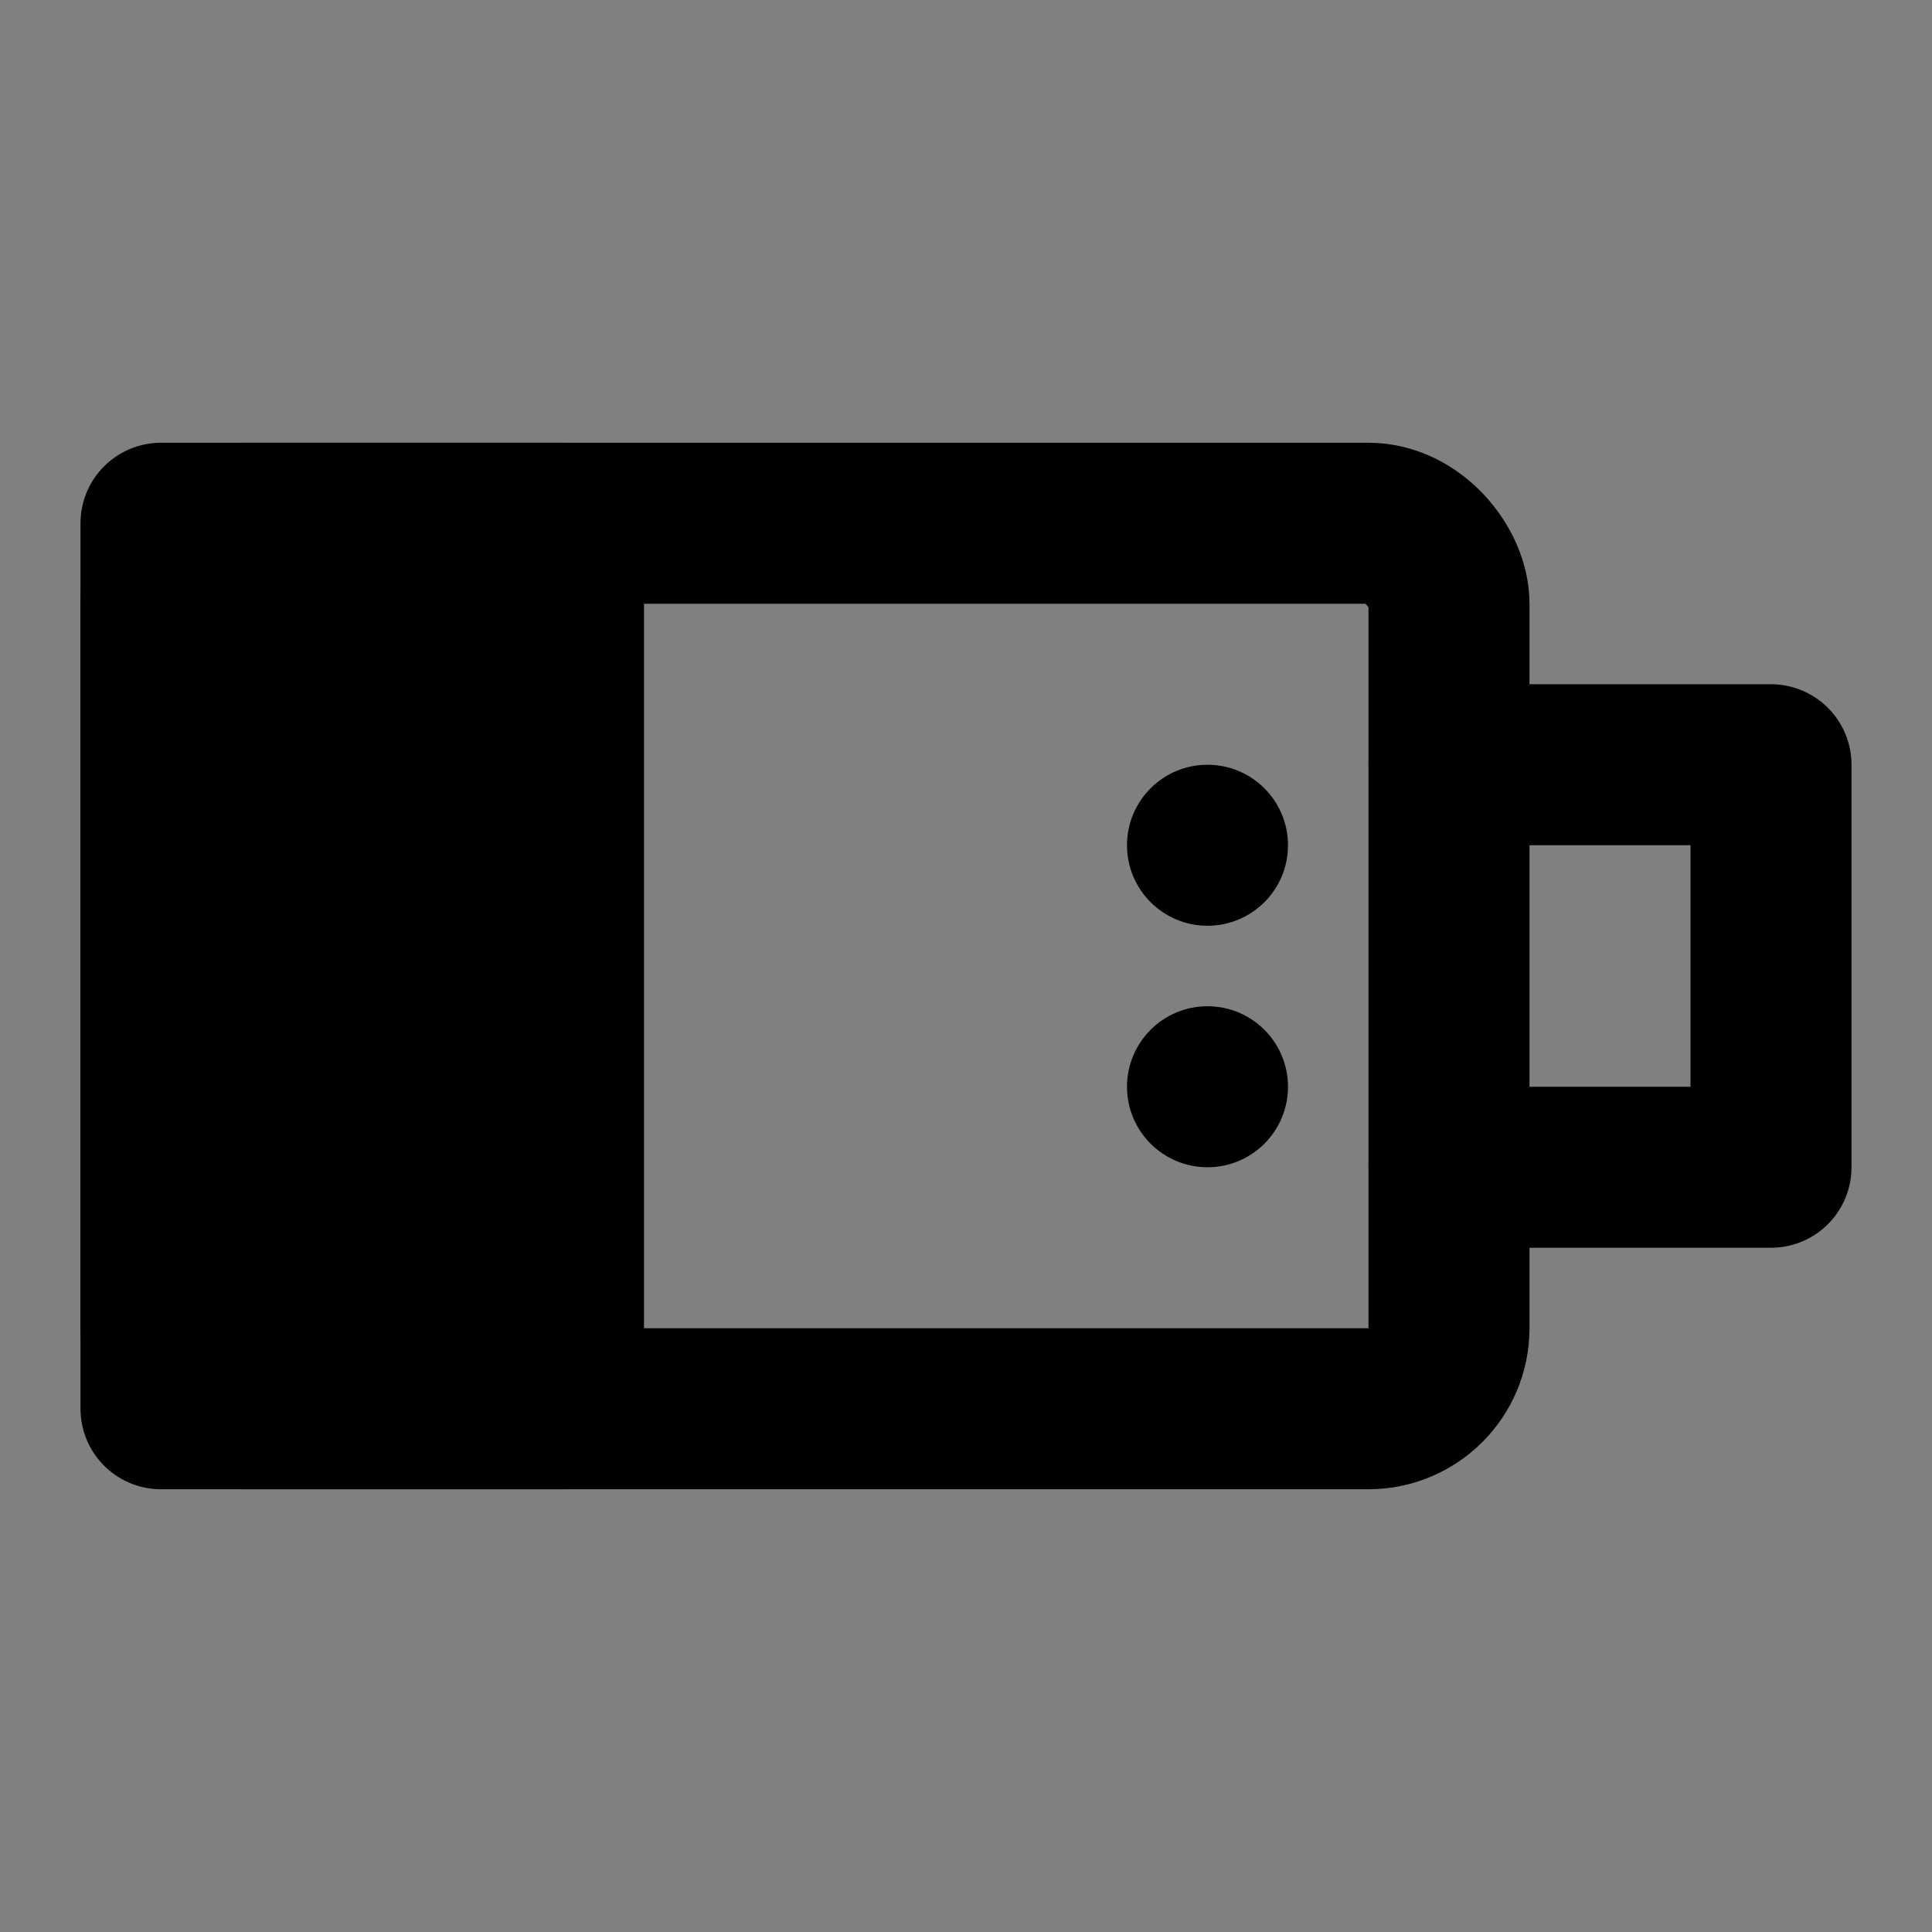 <svg viewBox="0 0 48 48" fill="none" xmlns="http://www.w3.org/2000/svg"><rect x="0" y="0" width="48" height="48" fill="#808080" stroke="none"/><rect fill="white" fill-opacity="0.01"/><rect x="4" y="13" width="32" height="22" rx="2" stroke="black" stroke-width="4"/><path d="M4 13H14V35H4V13Z" fill="currentColor" stroke="currentColor" stroke-width="4" stroke-linecap="round" stroke-linejoin="round"/><path d="M36 19H44V29H36" stroke="black" stroke-width="4" stroke-linecap="round" stroke-linejoin="round"/><circle cx="30" cy="21" r="2" fill="black"/><circle cx="30" cy="27" r="2" fill="black"/></svg>